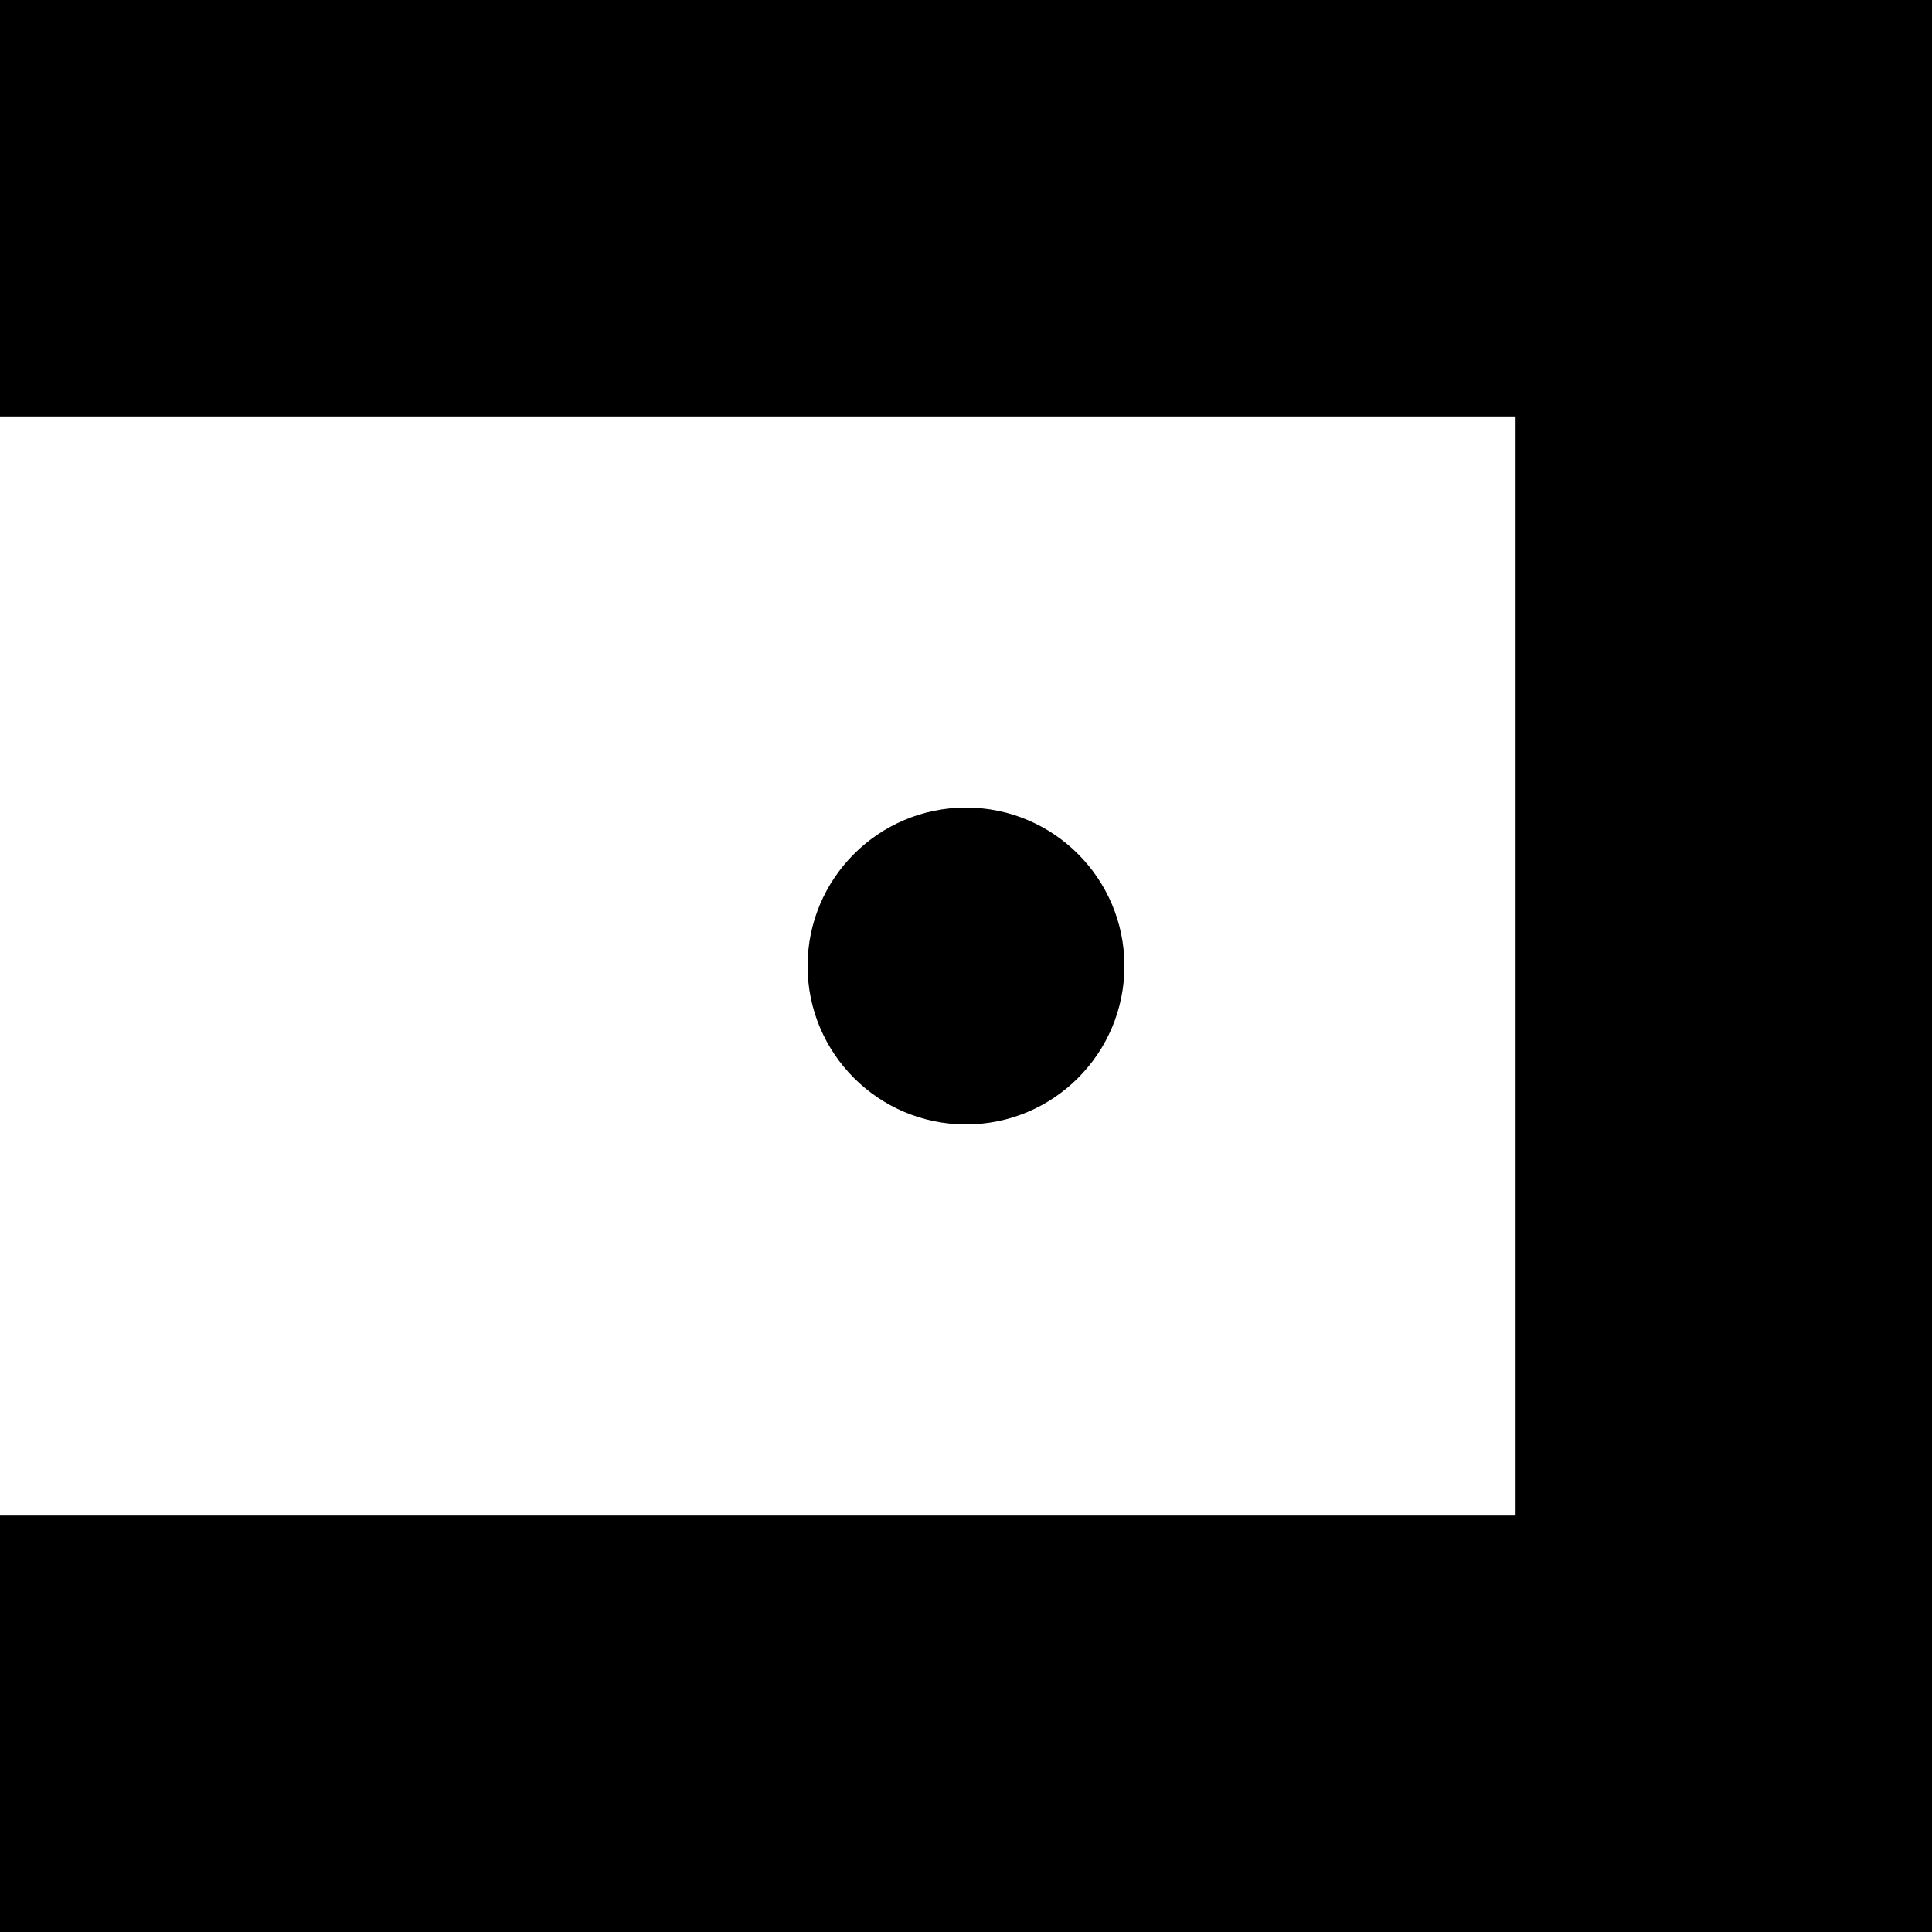 <?xml version="1.0" encoding="UTF-8" standalone="no"?>
<!DOCTYPE svg PUBLIC "-//W3C//DTD SVG 1.1//EN" "http://www.w3.org/Graphics/SVG/1.1/DTD/svg11.dtd">
<svg version="1.1" xmlns="http://www.w3.org/2000/svg" xmlns:xlink="http://www.w3.org/1999/xlink" preserveAspectRatio="xMidYMid meet" viewBox="0 0 150 150" width="150" height="150"><defs><path d="M150 117.67L150 150L0 150L0 117.67L150 117.67Z" id="b4Qtdhdah"></path><path d="M117.67 0L150 0L150 150L117.67 150L117.67 0Z" id="c2mPSGMfUF"></path><path d="M150 0L150 32.33L0 32.33L0 0L150 0Z" id="h1ohr4aBtd"></path><path d="M87.3 75C87.3 81.79 81.79 87.3 75 87.3C68.21 87.3 62.7 81.79 62.7 75C62.7 68.21 68.21 62.7 75 62.7C81.79 62.7 87.3 68.21 87.3 75Z" id="k5TLHSjvS"></path></defs><g><g><g><use xlink:href="#b4Qtdhdah" opacity="1" fill="#000000" fill-opacity="1"></use></g><g><use xlink:href="#c2mPSGMfUF" opacity="1" fill="#000000" fill-opacity="1"></use></g><g><use xlink:href="#h1ohr4aBtd" opacity="1" fill="#000000" fill-opacity="1"></use></g><g><use xlink:href="#k5TLHSjvS" opacity="1" fill="#000000" fill-opacity="1"></use></g></g></g></svg>